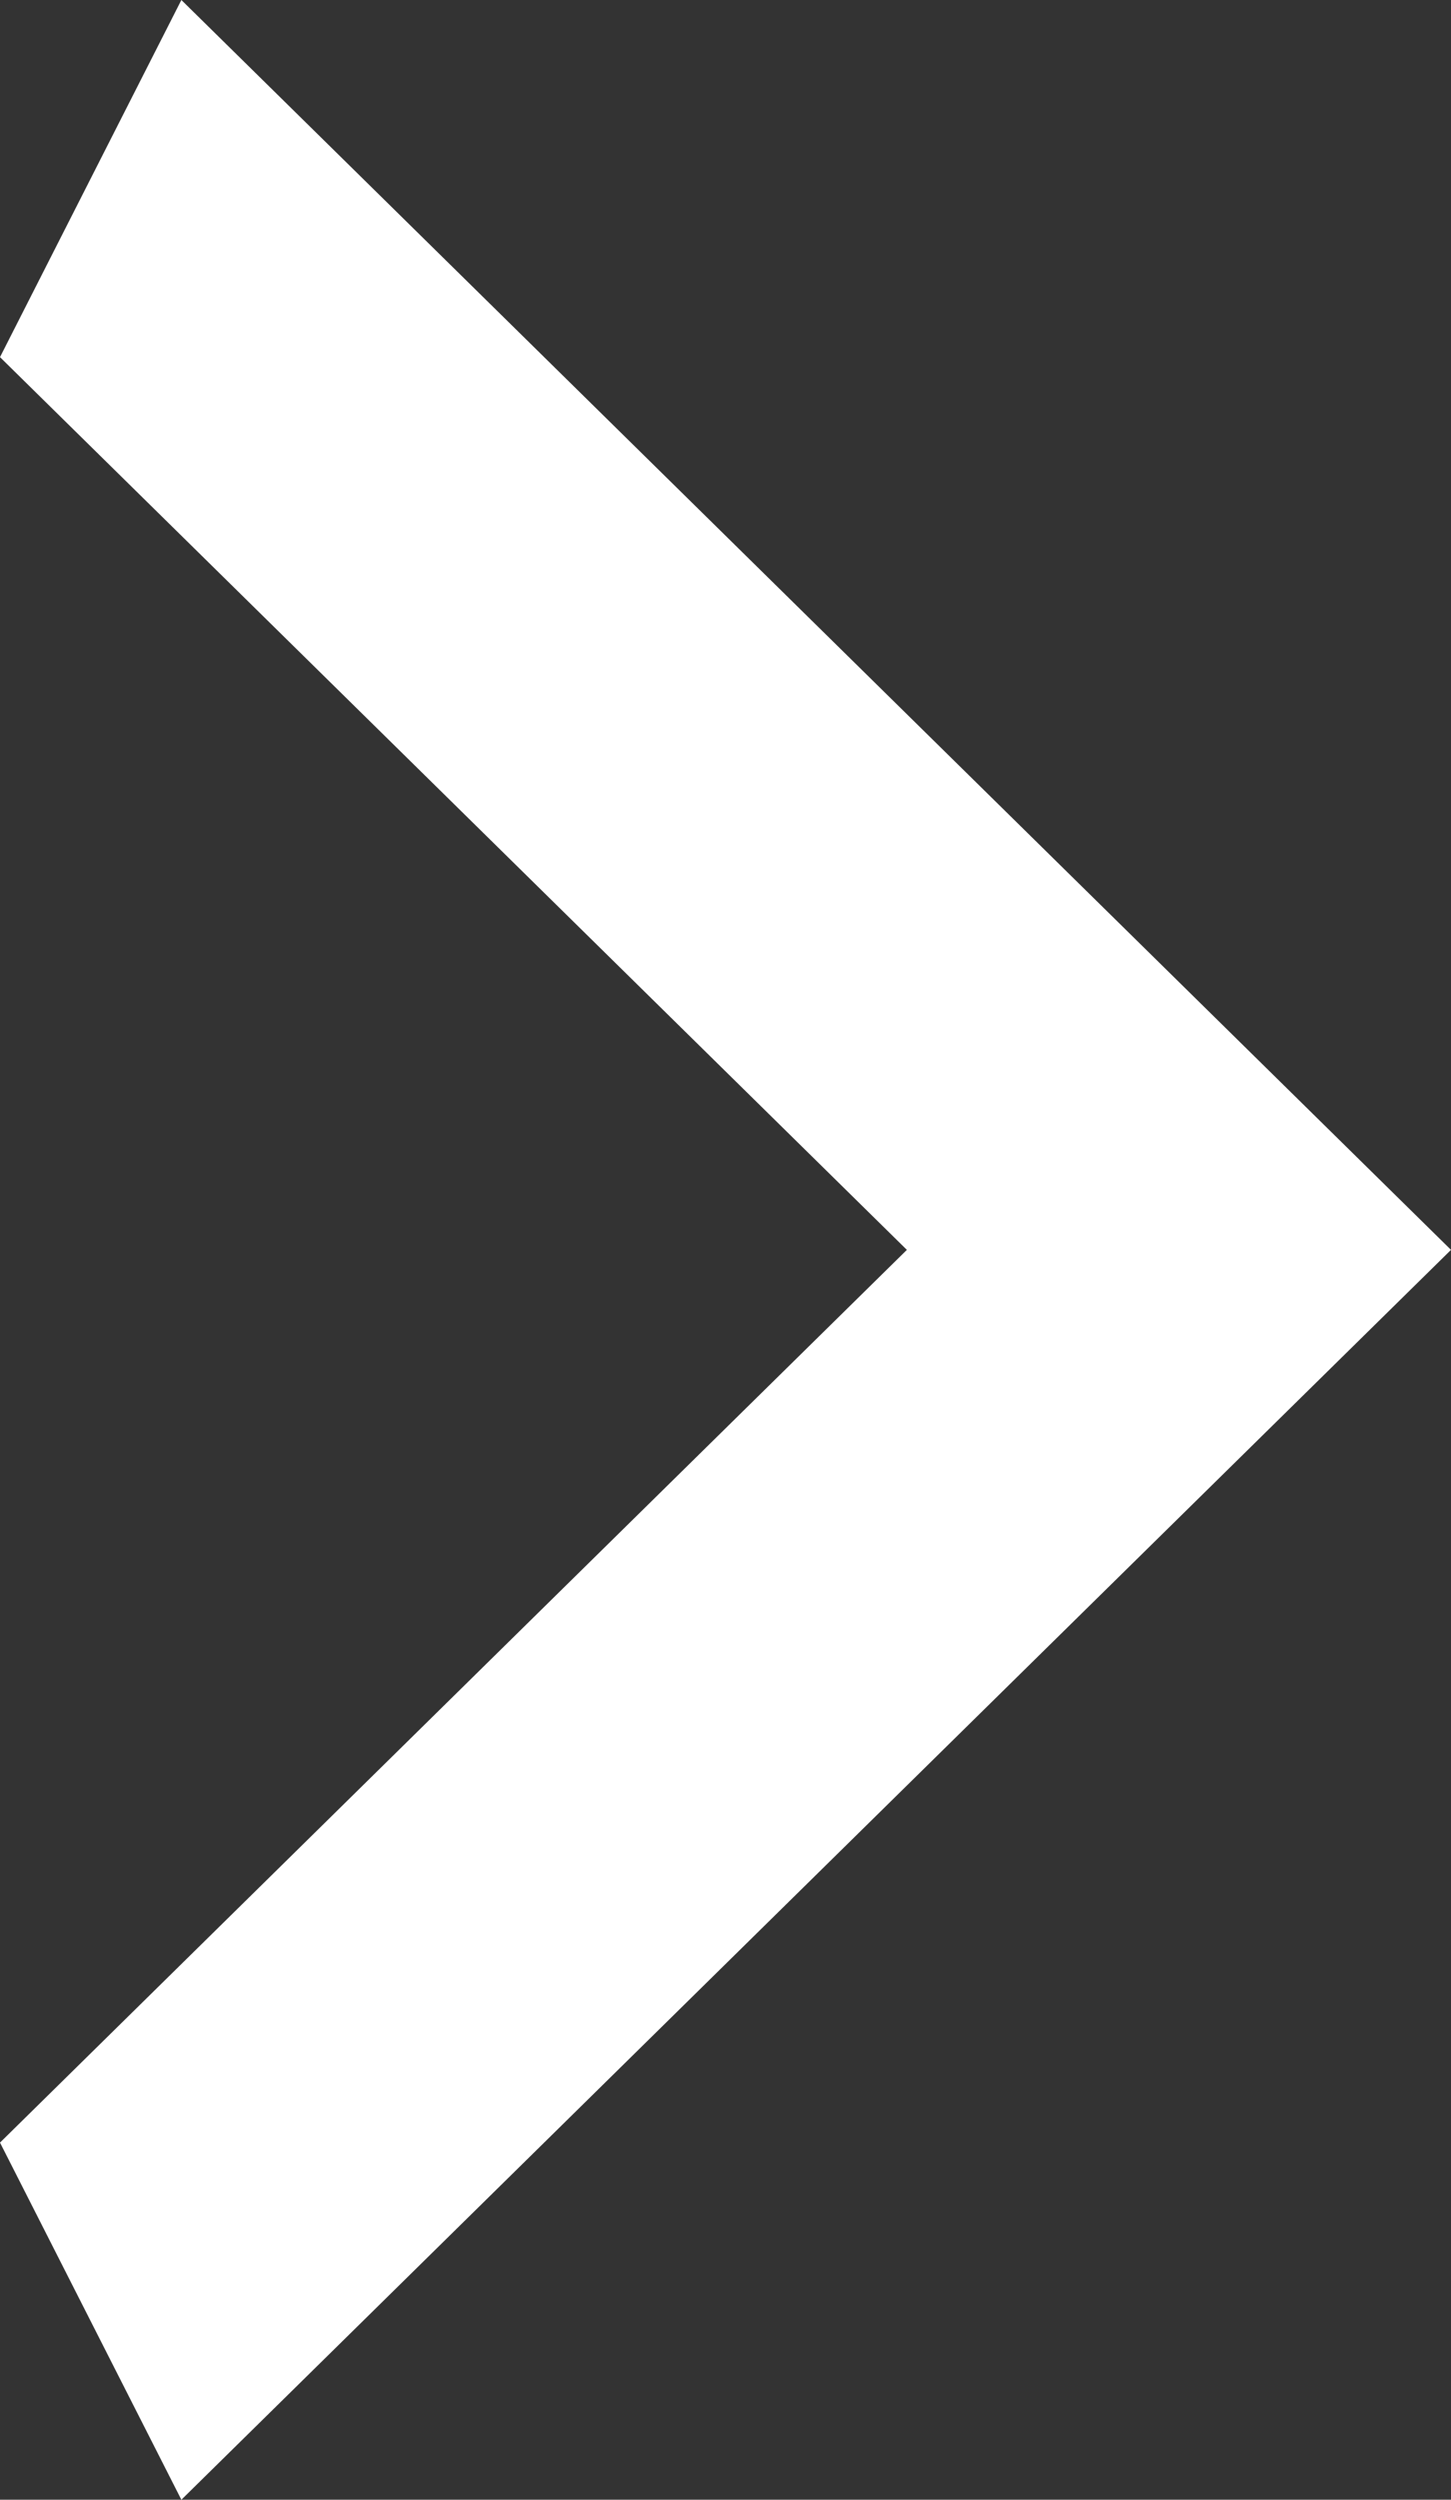 <svg width="18" height="31" viewBox="0 0 18 31" fill="none" xmlns="http://www.w3.org/2000/svg">
<rect x="0" y="0" width="18" height="31" fill="#333333" stroke="none"/>
<path d="M0 26.571L11.25 15.5L0 4.429L2.25 0L18 15.5L2.25 31L0 26.571Z" fill="white"/>
</svg>
